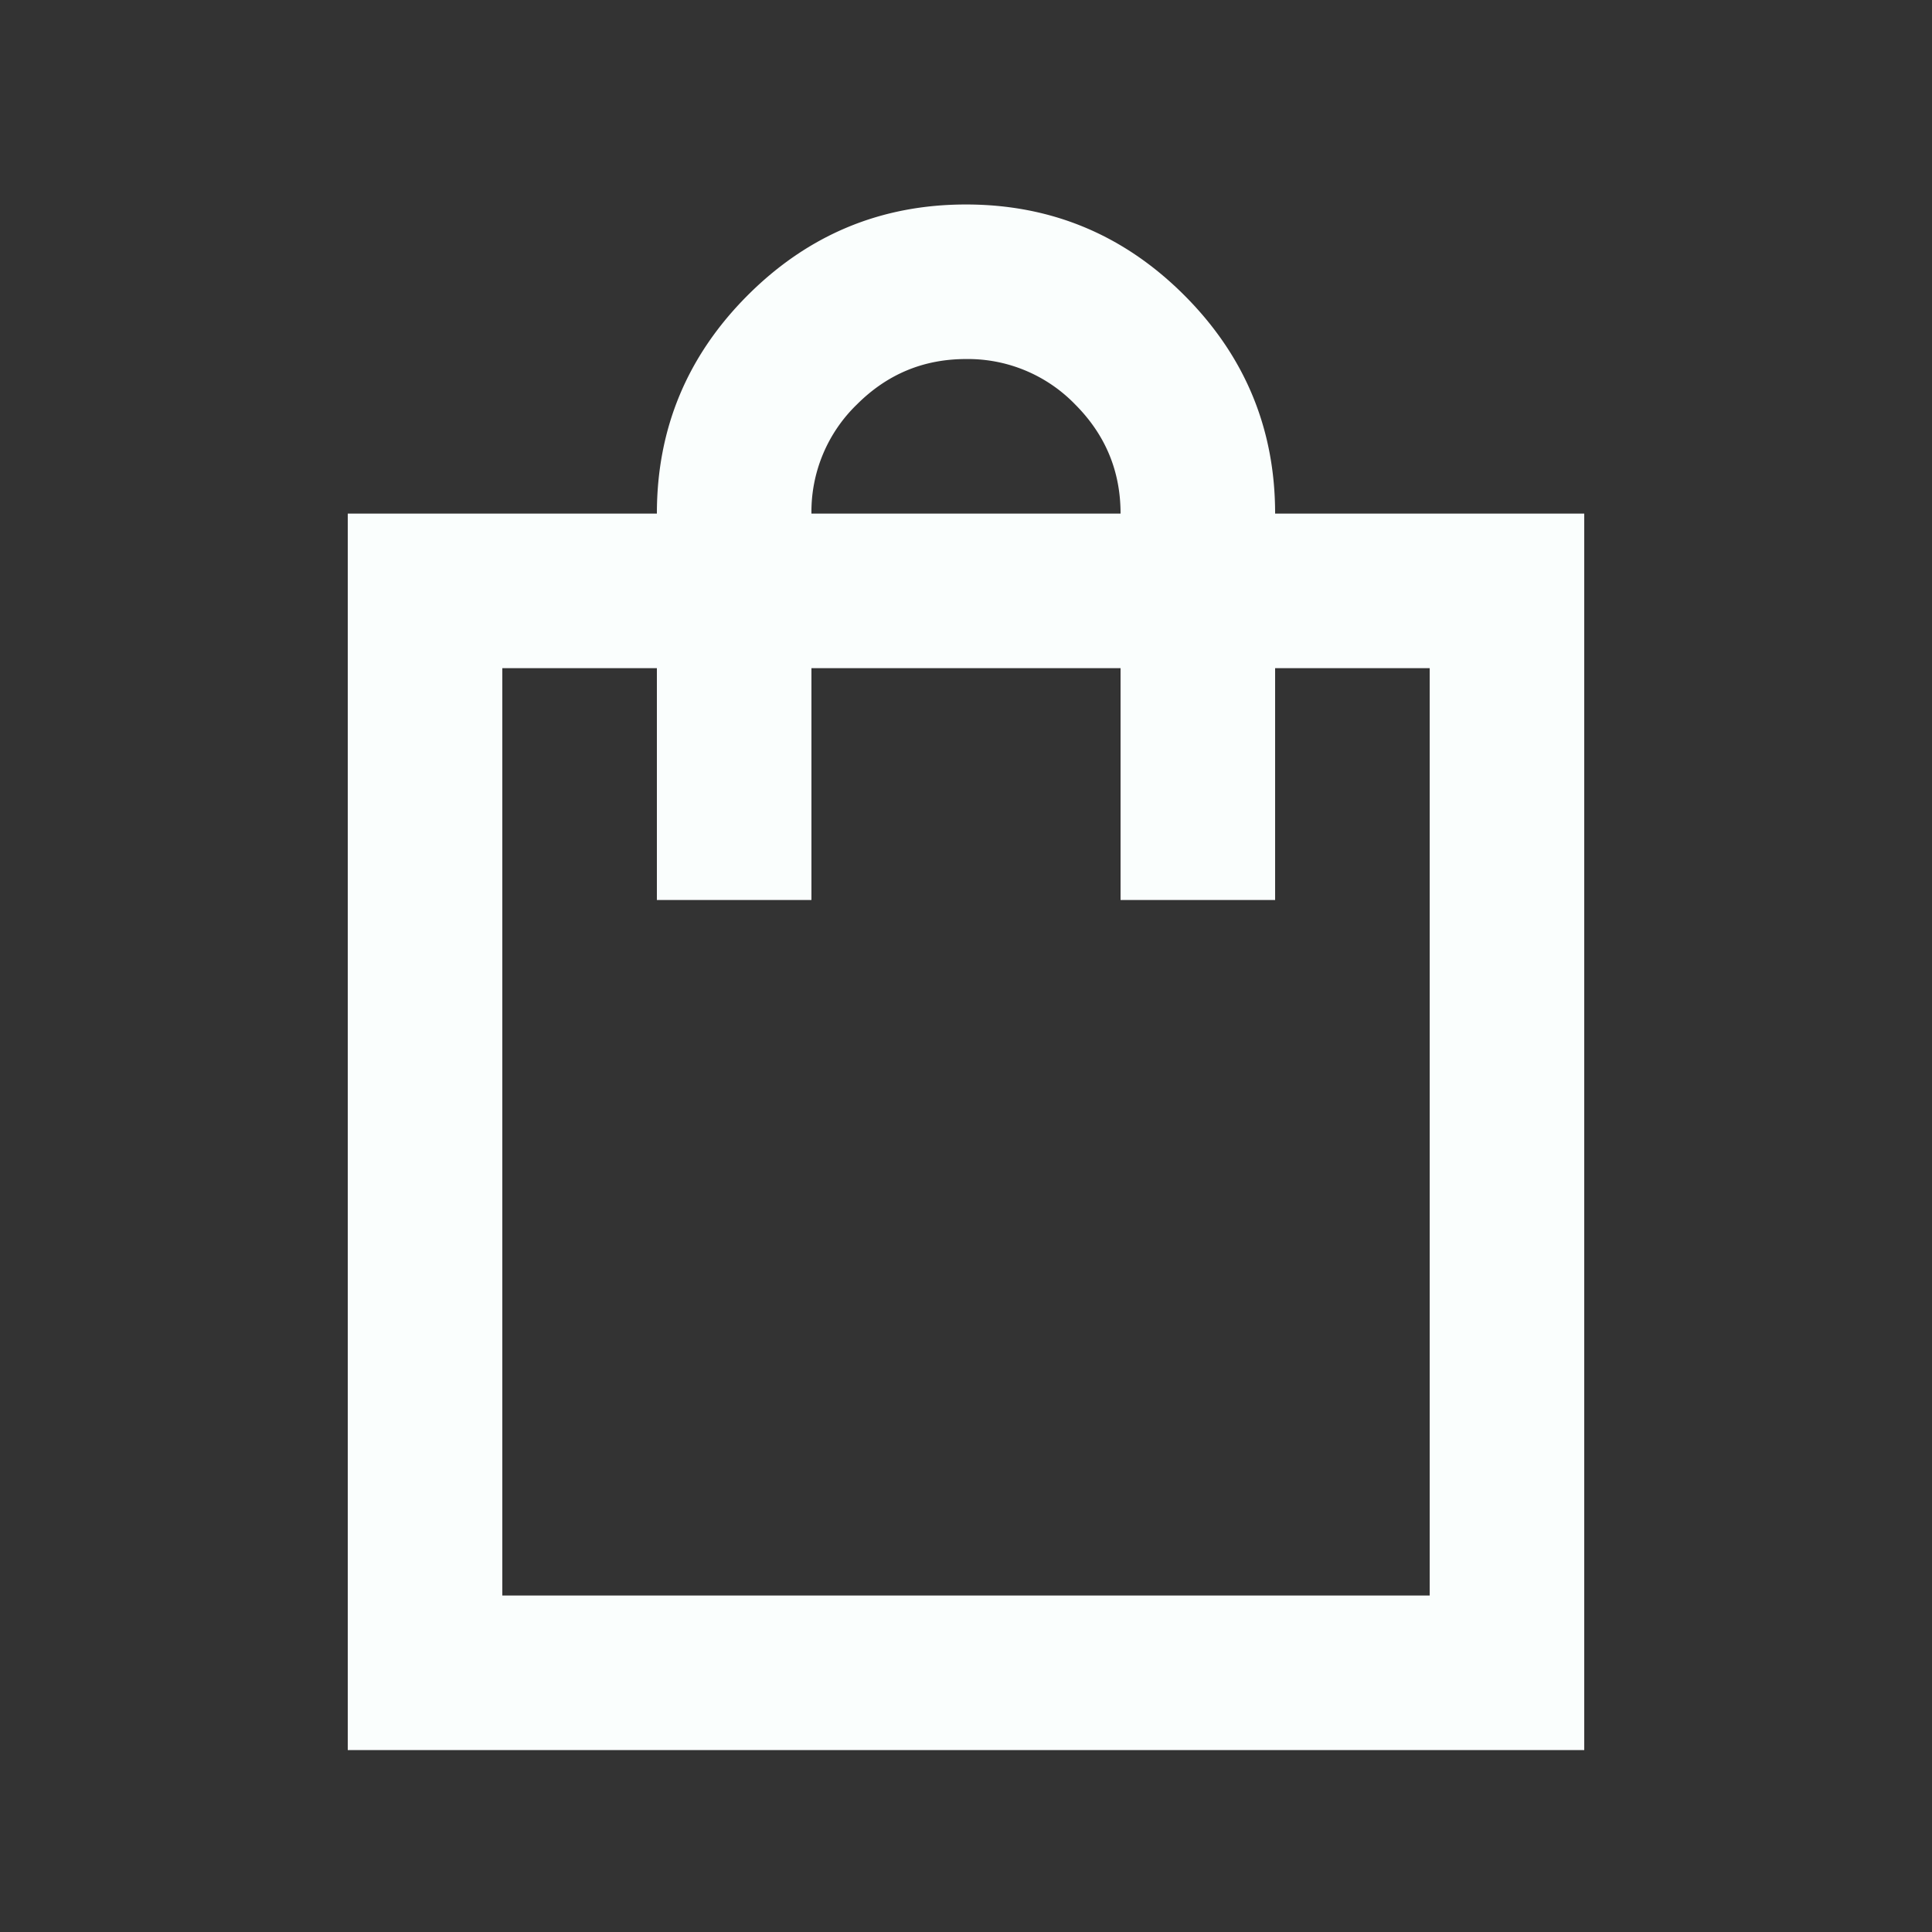 <svg width="25" height="25" fill="none" xmlns="http://www.w3.org/2000/svg"><rect width="100%" height="100%" fill="#333333" stroke="none"/><path d="M4.5 22.646v-16h4c0-1.1.392-2.041 1.175-2.825.783-.783 1.725-1.175 2.825-1.175s2.042.392 2.825 1.175c.783.784 1.175 1.725 1.175 2.825h4v16h-16Zm2-2h12v-12h-2v3h-2v-3h-4v3h-2v-3h-2v12Zm4-14h4c0-.55-.196-1.02-.587-1.412a1.93 1.93 0 0 0-1.413-.588c-.55 0-1.02.196-1.412.588a1.931 1.931 0 0 0-.588 1.412Z" fill="#FAFEFD"/></svg>